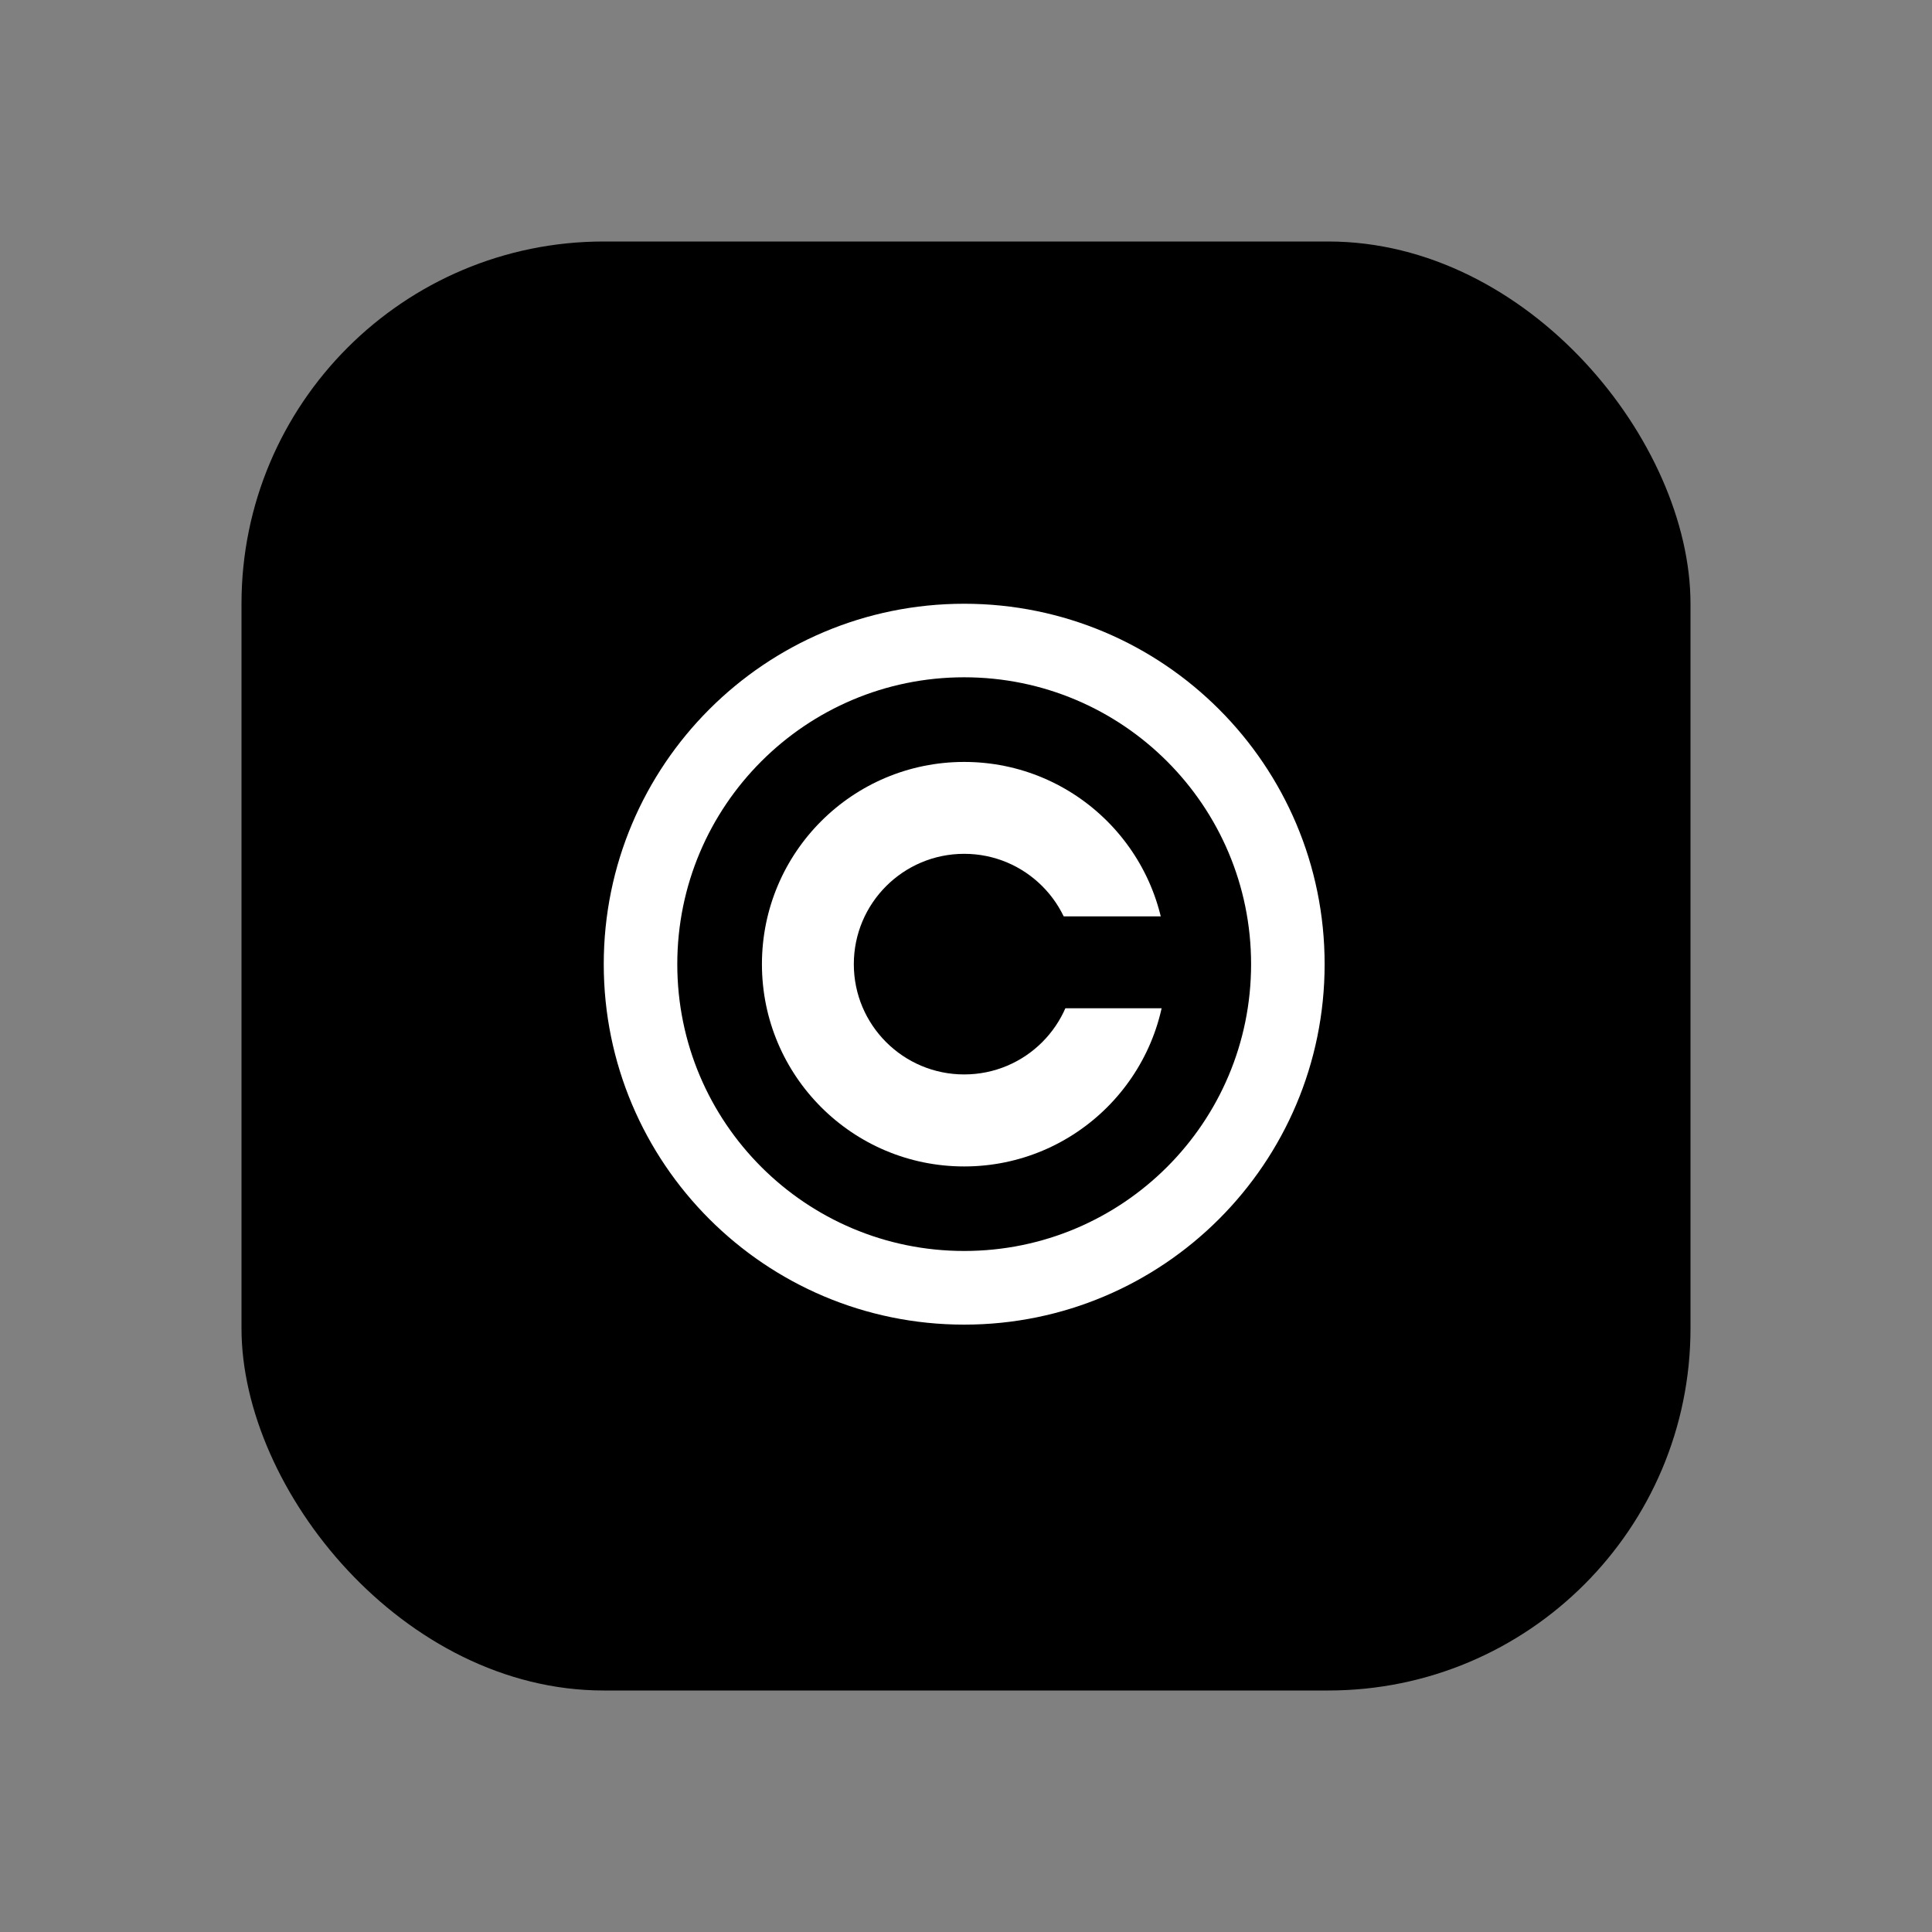 <svg width="16" height="16" viewBox="0 0 16 16" fill="none" xmlns="http://www.w3.org/2000/svg">
<rect x="0" y="0" width="16" height="16" fill="#808080" stroke="none"/>
<rect x="2" y="2" width="12" height="12" rx="3" fill="black"/>
<g clip-path="url(#clip0_129_2213)">
<path d="M7.985 10.97C9.633 10.97 10.97 9.633 10.97 7.985C10.97 6.336 9.633 5 7.985 5C6.336 5 5 6.336 5 7.985C5 9.633 6.336 10.97 7.985 10.97Z" fill="white"/>
<path d="M7.985 10.36C9.297 10.36 10.361 9.297 10.361 7.985C10.361 6.673 9.297 5.609 7.985 5.609C6.673 5.609 5.609 6.673 5.609 7.985C5.609 9.297 6.673 10.36 7.985 10.36Z" fill="black"/>
<path d="M7.985 9.66C8.91 9.66 9.66 8.91 9.66 7.985C9.66 7.06 8.91 6.31 7.985 6.31C7.06 6.31 6.31 7.06 6.31 7.985C6.31 8.91 7.06 9.66 7.985 9.66Z" fill="white"/>
<path d="M7.985 8.898C8.49 8.898 8.899 8.489 8.899 7.985C8.899 7.48 8.49 7.071 7.985 7.071C7.48 7.071 7.071 7.48 7.071 7.985C7.071 8.489 7.48 8.898 7.985 8.898Z" fill="black"/>
<path d="M9.873 7.589H8.503V8.35H9.873V7.589Z" fill="black"/>
</g>
<defs>
<clipPath id="clip0_129_2213">
<rect width="6" height="6" fill="white" transform="translate(5 5)"/>
</clipPath>
</defs>
</svg>
